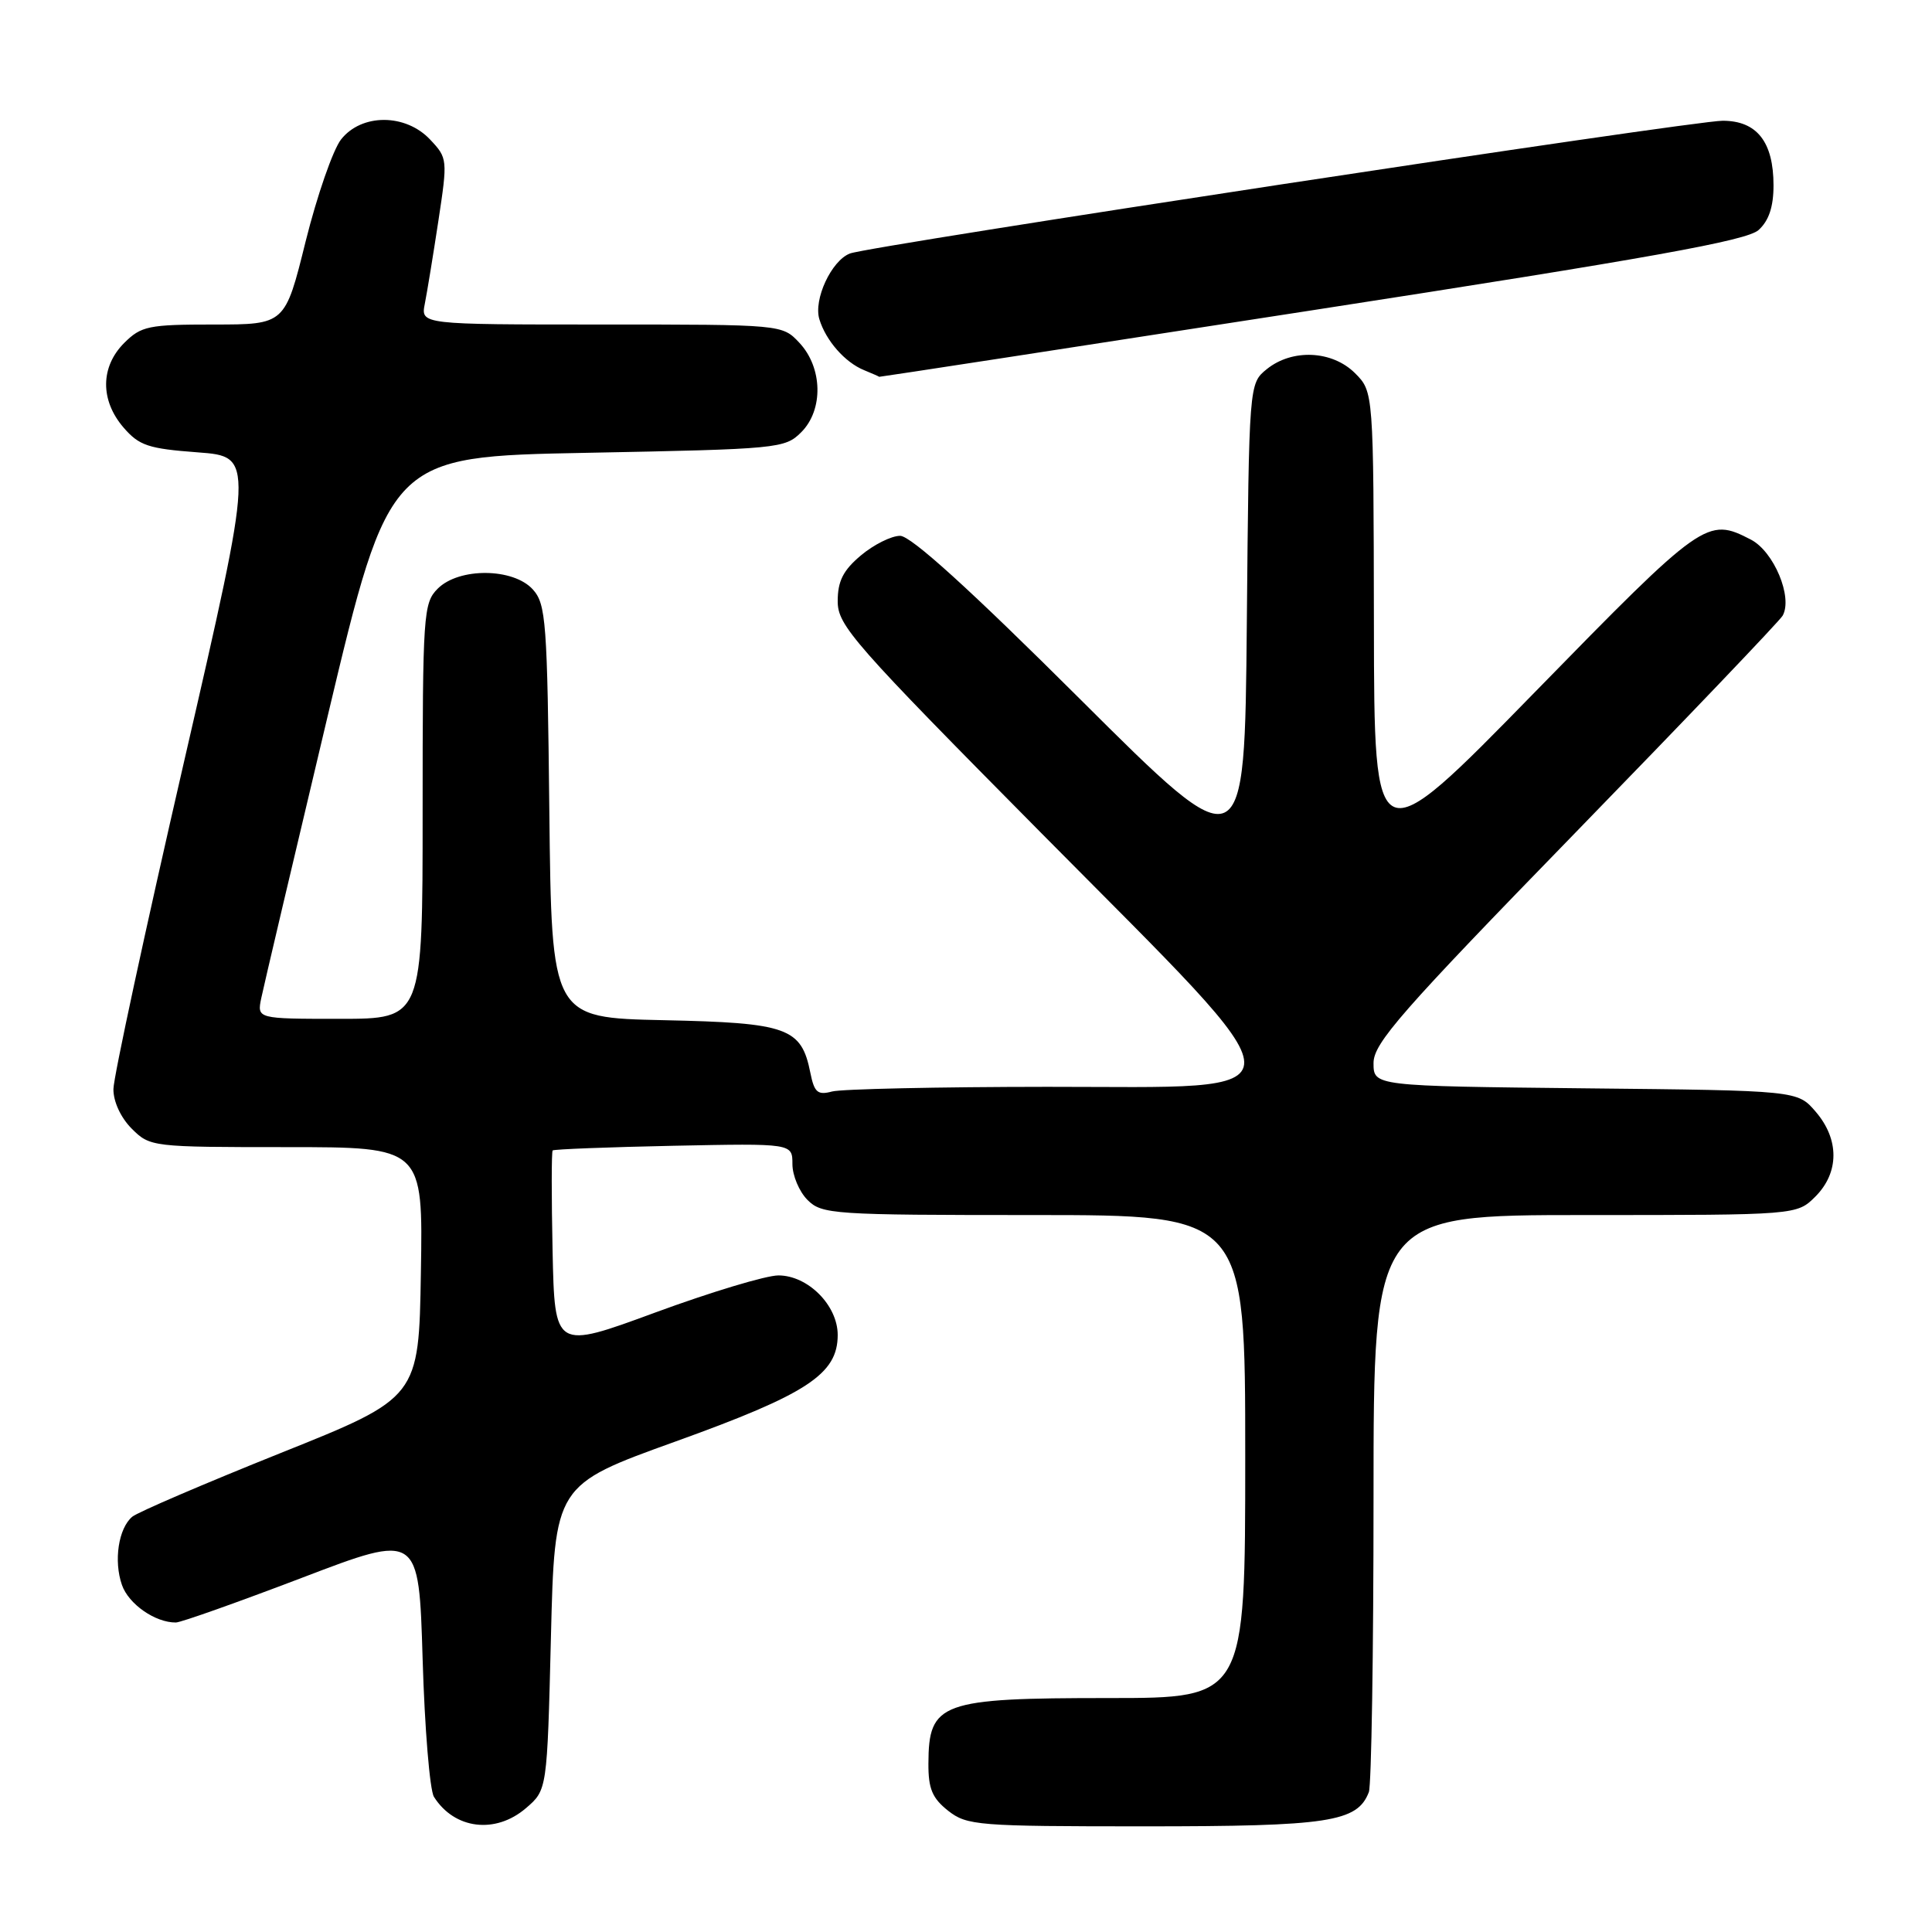 <?xml version="1.0" encoding="UTF-8" standalone="no"?>
<!DOCTYPE svg PUBLIC "-//W3C//DTD SVG 1.1//EN" "http://www.w3.org/Graphics/SVG/1.1/DTD/svg11.dtd" >
<svg xmlns="http://www.w3.org/2000/svg" xmlns:xlink="http://www.w3.org/1999/xlink" version="1.1" viewBox="0 0 256 256">
 <g >
 <path fill="currentColor"
d=" M 69.69 239.59 C 72.50 237.18 72.50 237.18 73.00 216.97 C 73.50 196.77 73.50 196.77 89.50 191.01 C 106.97 184.72 111.00 182.08 111.00 176.89 C 111.00 172.96 107.05 169.00 103.14 169.00 C 101.51 169.00 94.18 171.21 86.84 173.91 C 73.50 178.82 73.50 178.82 73.22 165.77 C 73.07 158.60 73.07 152.60 73.23 152.44 C 73.39 152.28 80.60 152.00 89.26 151.82 C 105.00 151.50 105.00 151.50 105.00 154.25 C 105.00 155.76 105.90 157.90 107.00 159.00 C 108.90 160.90 110.33 161.00 137.00 161.00 C 165.00 161.00 165.00 161.00 165.00 193.00 C 165.00 225.00 165.00 225.00 146.93 225.00 C 124.62 225.00 123.05 225.57 123.02 233.68 C 123.00 237.01 123.53 238.27 125.63 239.93 C 128.13 241.89 129.51 242.00 151.68 242.00 C 176.10 242.00 179.86 241.43 181.38 237.46 C 181.72 236.56 182.00 219.00 182.00 198.42 C 182.00 161.00 182.00 161.00 210.05 161.00 C 238.09 161.00 238.09 161.00 240.55 158.55 C 243.72 155.37 243.74 150.97 240.59 147.31 C 238.18 144.50 238.18 144.50 210.09 144.21 C 182.00 143.91 182.00 143.91 182.00 140.86 C 182.00 138.23 185.62 134.10 208.75 110.33 C 223.46 95.21 235.82 82.27 236.21 81.58 C 237.58 79.14 235.05 73.08 232.00 71.50 C 226.20 68.50 225.72 68.84 203.34 91.75 C 182.09 113.50 182.09 113.50 182.05 82.70 C 182.00 51.91 182.00 51.91 179.55 49.45 C 176.52 46.43 171.23 46.19 167.86 48.91 C 165.50 50.82 165.50 50.82 165.21 82.59 C 164.92 114.36 164.92 114.36 143.16 92.68 C 128.52 78.09 120.70 71.00 119.27 71.00 C 118.11 71.00 115.77 72.17 114.08 73.59 C 111.72 75.57 111.00 77.00 111.00 79.67 C 111.00 82.89 113.04 85.21 138.00 110.41 C 173.72 146.47 173.67 144.00 138.75 144.01 C 124.31 144.02 111.49 144.30 110.25 144.63 C 108.35 145.14 107.90 144.76 107.38 142.17 C 106.19 136.18 104.39 135.53 87.94 135.18 C 73.09 134.86 73.09 134.86 72.79 107.53 C 72.52 82.30 72.35 80.05 70.60 78.10 C 68.00 75.24 60.82 75.18 58.00 78.00 C 56.10 79.90 56.00 81.33 56.00 107.50 C 56.00 135.00 56.00 135.00 45.02 135.00 C 34.05 135.00 34.05 135.00 34.62 132.25 C 34.93 130.74 38.88 113.97 43.39 95.00 C 51.60 60.50 51.60 60.50 77.77 60.00 C 103.17 59.51 104.01 59.43 106.17 57.27 C 109.13 54.31 109.01 48.71 105.92 45.42 C 103.65 43.00 103.65 43.00 79.70 43.00 C 55.75 43.00 55.75 43.00 56.29 40.25 C 56.59 38.74 57.40 33.79 58.09 29.25 C 59.32 21.14 59.31 20.95 57.00 18.50 C 53.74 15.03 47.91 15.02 45.19 18.48 C 44.12 19.85 42.01 25.93 40.50 31.98 C 37.77 43.00 37.77 43.00 28.34 43.00 C 19.66 43.00 18.71 43.20 16.45 45.45 C 13.30 48.61 13.26 53.03 16.36 56.64 C 18.44 59.05 19.64 59.45 26.21 59.94 C 33.69 60.50 33.69 60.50 24.37 101.00 C 19.24 123.28 15.04 142.76 15.03 144.30 C 15.01 145.96 16.00 148.09 17.45 149.55 C 19.88 151.97 20.13 152.00 37.98 152.00 C 56.05 152.00 56.05 152.00 55.77 168.60 C 55.50 185.20 55.50 185.20 37.17 192.54 C 27.09 196.58 18.26 200.37 17.53 200.97 C 15.70 202.50 15.04 206.82 16.16 210.02 C 17.04 212.55 20.57 215.01 23.30 214.99 C 23.96 214.99 31.47 212.32 40.00 209.07 C 55.50 203.15 55.50 203.15 56.00 219.82 C 56.27 229.00 56.95 237.21 57.50 238.09 C 60.21 242.39 65.65 243.06 69.69 239.59 Z  M 173.77 41.13 C 218.78 34.17 231.46 31.89 233.02 30.48 C 234.38 29.25 235.00 27.41 235.00 24.57 C 235.00 18.80 232.80 16.00 228.26 16.00 C 224.22 16.00 115.27 32.57 112.62 33.59 C 110.17 34.53 107.77 39.69 108.57 42.30 C 109.43 45.13 111.96 48.02 114.50 49.05 C 115.60 49.50 116.50 49.90 116.50 49.93 C 116.50 49.97 142.27 46.01 173.77 41.13 Z "/>
</g>
</svg>